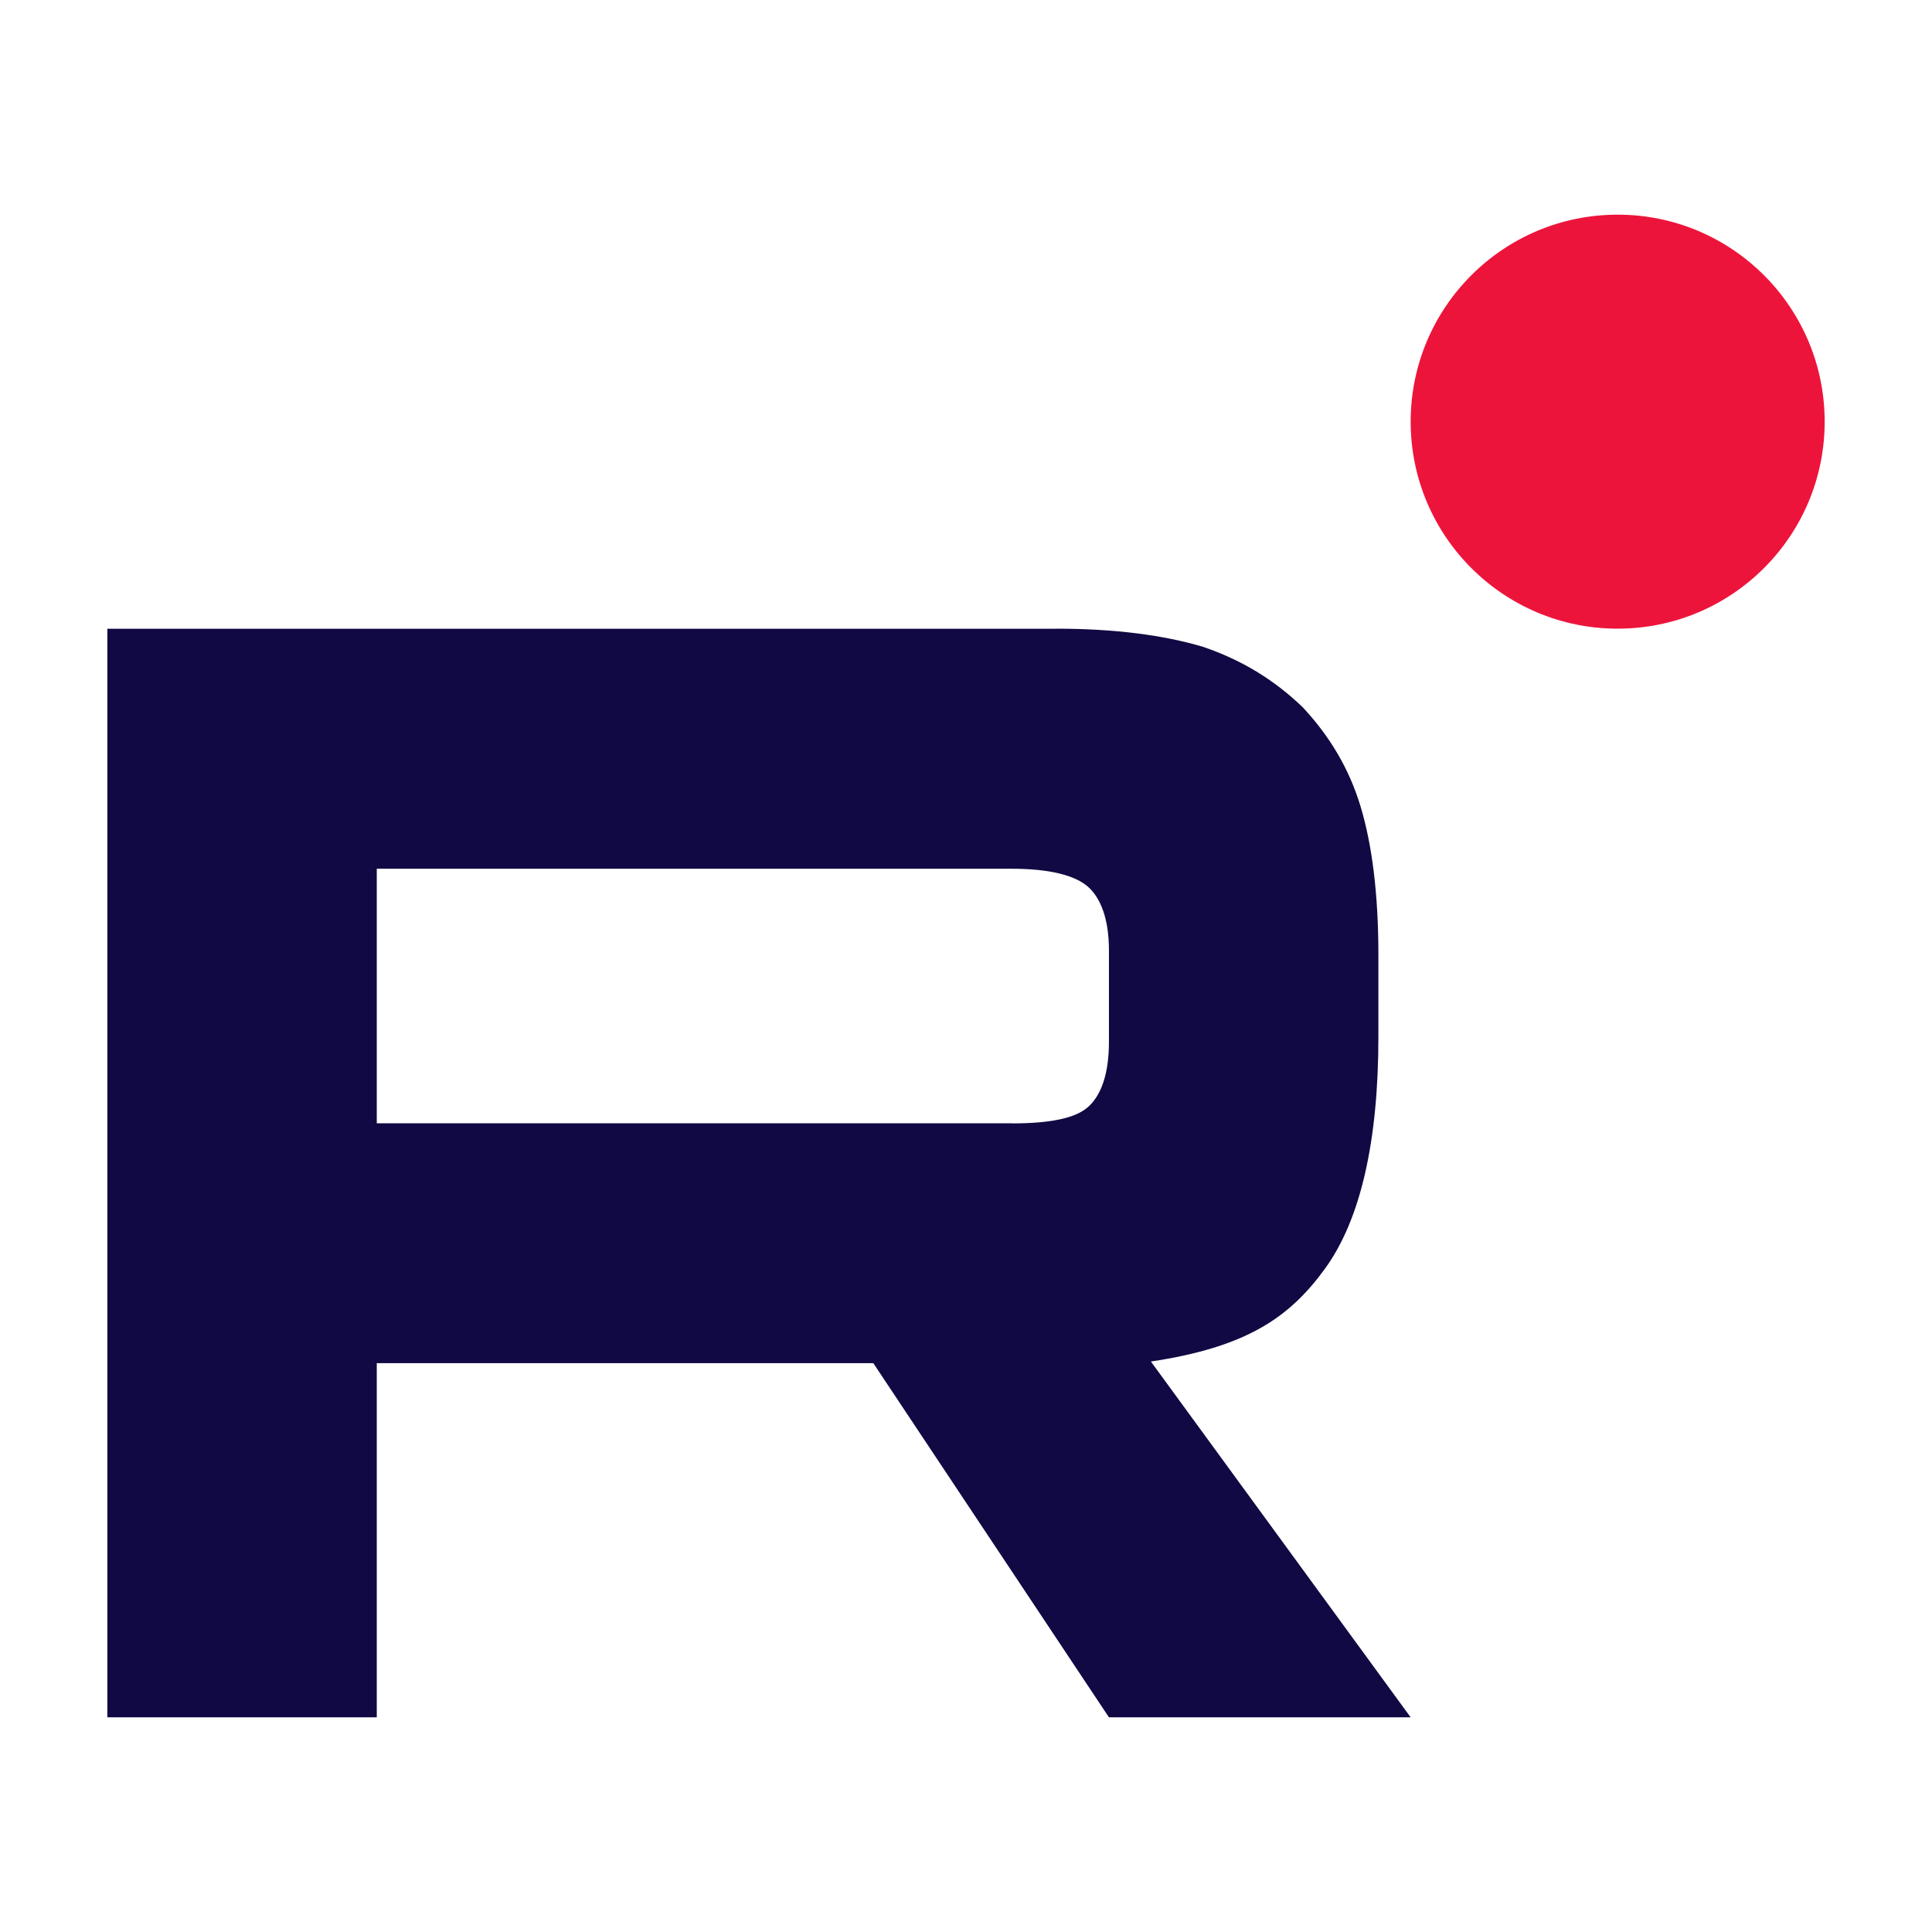 <svg width="450" height="450" viewBox="0 0 450 450" fill="none" xmlns="http://www.w3.org/2000/svg">
<g clip-path="url(#clip0_1_415)">
<path d="M235.74 261.636H87.758V202.348H235.74C244.384 202.348 250.394 203.873 253.41 206.537C256.426 209.201 258.295 214.142 258.295 221.359V242.648C258.295 250.253 256.426 255.193 253.41 257.857C250.394 260.521 244.384 261.659 235.74 261.659V261.636ZM245.892 146.451H25V400H87.758V317.51H203.415L258.295 400H328.571L268.064 317.123C290.372 313.776 300.389 306.855 308.65 295.448C316.911 284.041 321.053 265.803 321.053 241.464V222.452C321.053 208.017 319.545 196.61 316.911 187.867C314.278 179.124 309.775 171.519 303.383 164.689C296.63 158.223 289.111 153.669 280.085 150.618C271.058 147.954 259.78 146.429 245.892 146.429V146.451Z" fill="#100943"/>
<path d="M376.786 146.429C403.414 146.429 425 124.842 425 98.214C425 71.586 403.414 50 376.786 50C350.158 50 328.571 71.586 328.571 98.214C328.571 124.842 350.158 146.429 376.786 146.429Z" fill="#ED143B"/>
</g>
<defs>
<clipPath id="clip0_1_415">
<rect width="400" height="350" fill="white" transform="translate(25 50)"/>
</clipPath>
</defs>
</svg>
